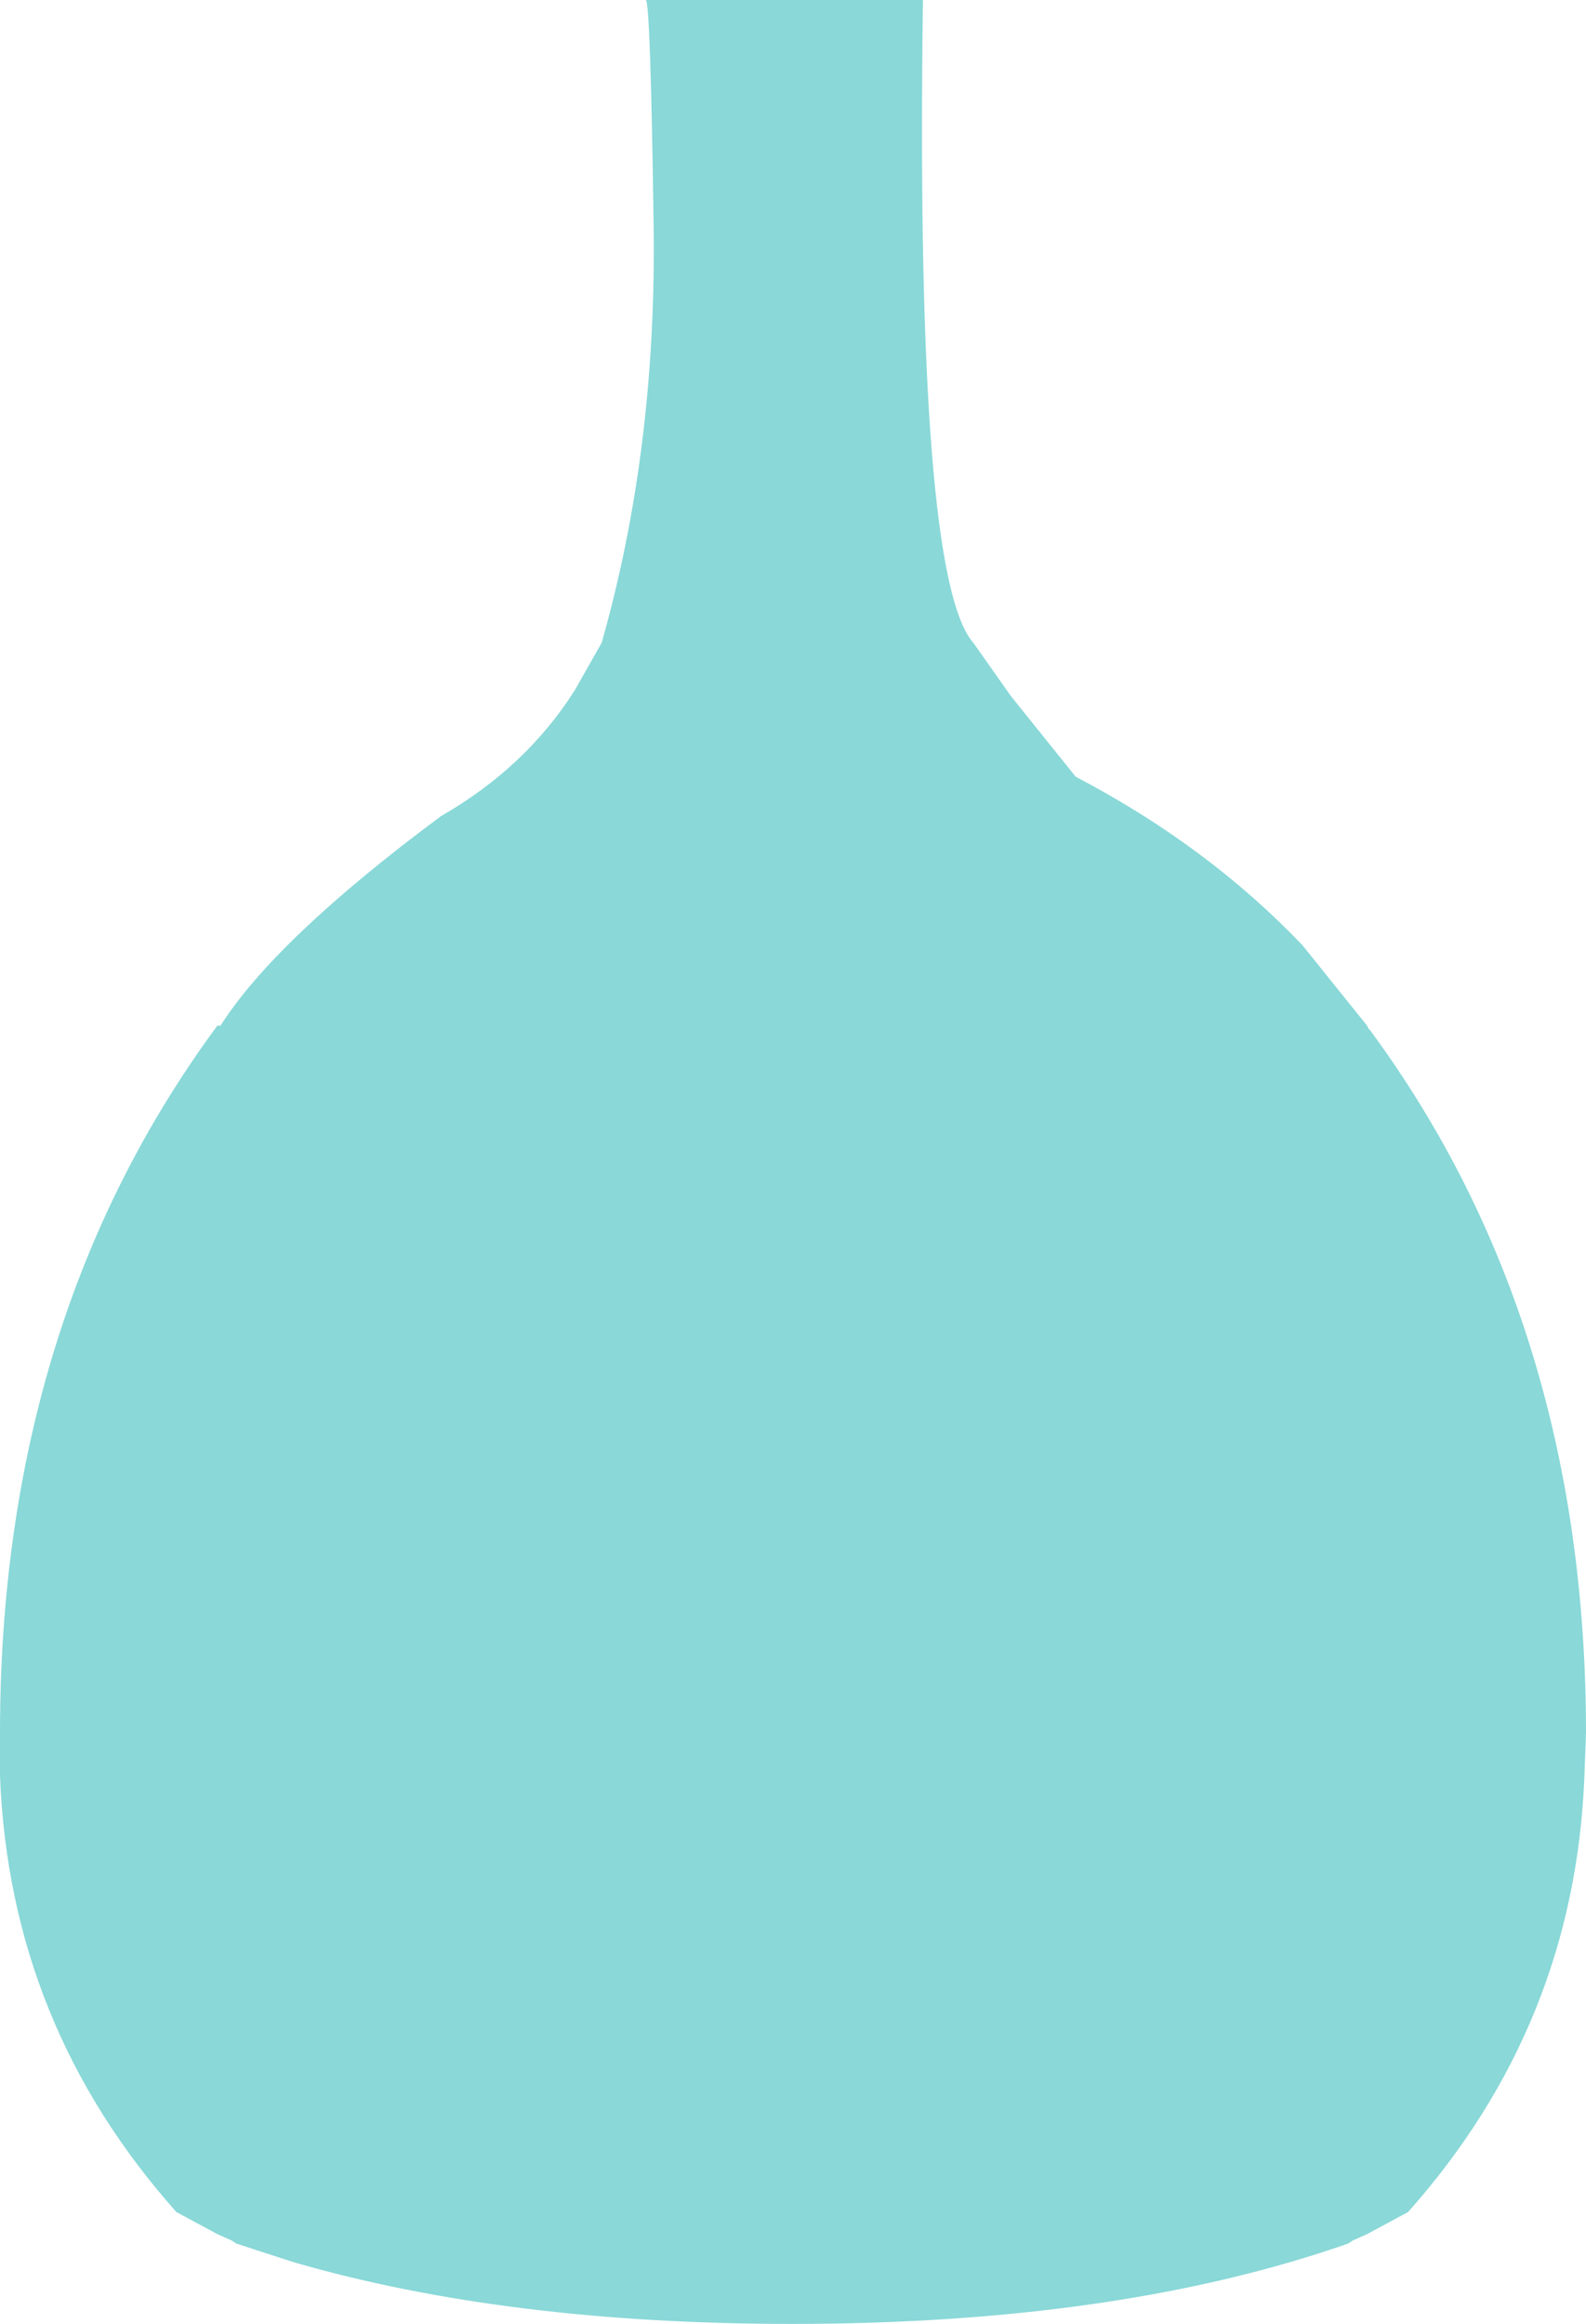 <?xml version="1.0" encoding="UTF-8" standalone="no"?>
<svg xmlns:xlink="http://www.w3.org/1999/xlink" height="73.75px" width="50.35px" xmlns="http://www.w3.org/2000/svg">
  <g transform="matrix(1, 0, 0, 1, 25.2, 53.15)">
    <path d="M-25.2 1.85 L-25.2 3.2 Q-24.9 11.1 -19.6 17.05 L-18.3 17.75 -17.85 17.95 -17.7 18.05 -15.85 18.65 Q-9.1 20.6 -0.05 20.6 10.3 20.6 17.6 18.05 L17.75 17.95 18.2 17.75 19.5 17.05 Q24.8 11.1 25.1 3.2 L25.15 1.85 Q25.15 -11.15 18.3 -20.45 L18.25 -20.5 18.2 -20.6 16.15 -23.15 Q13.15 -26.3 8.95 -28.5 L6.9 -31.05 5.7 -32.75 5.7 -32.75 Q3.85 -34.85 4.1 -53.15 L-4.7 -53.15 Q-4.55 -53.15 -4.45 -46.0 -4.35 -38.9 -6.1 -32.75 L-6.1 -32.75 -6.95 -31.25 Q-8.5 -28.8 -11.2 -27.25 -16.45 -23.35 -18.2 -20.6 L-18.3 -20.6 Q-25.2 -11.25 -25.2 1.85" fill="#66cccc" fill-opacity="0.765" fill-rule="evenodd" stroke="none">
      <animate attributeName="fill" dur="2s" repeatCount="indefinite" values="#66cccc;#66cccd"/>
      <animate attributeName="fill-opacity" dur="2s" repeatCount="indefinite" values="0.765;0.765"/>
      <animate attributeName="d" dur="2s" repeatCount="indefinite" values="M-25.2 1.85 L-25.2 3.2 Q-24.9 11.1 -19.6 17.05 L-18.3 17.75 -17.85 17.95 -17.7 18.05 -15.85 18.65 Q-9.1 20.6 -0.05 20.6 10.3 20.6 17.6 18.05 L17.75 17.95 18.2 17.75 19.5 17.05 Q24.8 11.1 25.1 3.2 L25.15 1.85 Q25.15 -11.15 18.3 -20.45 L18.25 -20.5 18.2 -20.6 16.15 -23.15 Q13.15 -26.3 8.95 -28.5 L6.9 -31.05 5.7 -32.75 5.7 -32.75 Q3.85 -34.85 4.1 -53.15 L-4.7 -53.15 Q-4.55 -53.15 -4.45 -46.0 -4.35 -38.9 -6.1 -32.75 L-6.1 -32.75 -6.95 -31.25 Q-8.5 -28.8 -11.2 -27.25 -16.45 -23.35 -18.2 -20.6 L-18.3 -20.6 Q-25.2 -11.25 -25.2 1.85;M-25.2 1.85 L-25.2 3.2 Q-24.9 11.1 -19.6 17.05 L-18.3 17.75 -17.85 17.95 -17.7 18.05 -15.85 18.65 Q-9.1 20.6 -0.05 20.6 10.3 20.6 17.6 18.05 L17.75 17.95 18.2 17.75 19.5 17.05 Q24.8 11.1 25.1 3.2 L25.15 1.85 Q25.15 -11.15 18.3 -20.45 L18.25 -20.5 18.2 -20.6 16.15 -23.15 Q13.15 -26.3 8.95 -28.5 L6.9 -31.05 5.7 -32.75 5.7 -32.75 Q4.2 -34.45 4.05 -46.9 L-4.45 -46.9 Q-4.45 -46.45 -4.45 -46.0 -4.35 -38.9 -6.1 -32.75 L-6.1 -32.75 -6.95 -31.25 Q-8.5 -28.8 -11.2 -27.25 -16.45 -23.35 -18.2 -20.6 L-18.3 -20.6 Q-25.2 -11.25 -25.2 1.85"/>
    </path>
    <path d="M-25.2 1.85 Q-25.2 -11.25 -18.3 -20.6 L-18.2 -20.6 Q-16.45 -23.35 -11.2 -27.25 -8.5 -28.8 -6.95 -31.25 L-6.1 -32.75 -6.1 -32.75 Q-4.35 -38.9 -4.45 -46.0 -4.55 -53.15 -4.7 -53.15 L4.1 -53.15 Q3.85 -34.85 5.7 -32.75 L5.7 -32.75 6.9 -31.05 8.95 -28.5 Q13.15 -26.3 16.15 -23.15 L18.2 -20.6 18.25 -20.5 18.3 -20.45 Q25.15 -11.15 25.15 1.85 L25.1 3.2 Q24.8 11.1 19.5 17.05 L18.2 17.75 17.75 17.95 17.6 18.05 Q10.3 20.6 -0.05 20.6 -9.1 20.6 -15.85 18.65 L-17.7 18.05 -17.85 17.95 -18.3 17.75 -19.6 17.05 Q-24.9 11.1 -25.2 3.2 L-25.2 1.85" fill="none" stroke="#000000" stroke-linecap="round" stroke-linejoin="round" stroke-opacity="0.0" stroke-width="1.0">
      <animate attributeName="stroke" dur="2s" repeatCount="indefinite" values="#000000;#000001"/>
      <animate attributeName="stroke-width" dur="2s" repeatCount="indefinite" values="0.0;0.0"/>
      <animate attributeName="fill-opacity" dur="2s" repeatCount="indefinite" values="0.0;0.0"/>
      <animate attributeName="d" dur="2s" repeatCount="indefinite" values="M-25.2 1.85 Q-25.2 -11.25 -18.3 -20.6 L-18.2 -20.6 Q-16.45 -23.35 -11.2 -27.25 -8.5 -28.8 -6.95 -31.25 L-6.1 -32.75 -6.1 -32.75 Q-4.35 -38.9 -4.45 -46.0 -4.55 -53.15 -4.7 -53.15 L4.1 -53.15 Q3.85 -34.85 5.7 -32.75 L5.7 -32.75 6.9 -31.05 8.95 -28.5 Q13.15 -26.3 16.15 -23.15 L18.2 -20.6 18.25 -20.5 18.3 -20.45 Q25.15 -11.15 25.15 1.85 L25.1 3.2 Q24.8 11.1 19.5 17.05 L18.2 17.75 17.75 17.95 17.6 18.05 Q10.3 20.6 -0.05 20.6 -9.1 20.6 -15.85 18.65 L-17.7 18.05 -17.85 17.95 -18.3 17.75 -19.6 17.05 Q-24.9 11.1 -25.2 3.2 L-25.2 1.85;M-25.2 1.85 Q-25.2 -11.25 -18.3 -20.6 L-18.2 -20.6 Q-16.45 -23.35 -11.2 -27.25 -8.5 -28.8 -6.95 -31.25 L-6.1 -32.75 -6.1 -32.75 Q-4.35 -38.9 -4.45 -46.0 -4.45 -46.45 -4.45 -46.9 L4.05 -46.9 Q4.2 -34.45 5.7 -32.75 L5.7 -32.75 6.9 -31.05 8.95 -28.5 Q13.15 -26.3 16.15 -23.15 L18.2 -20.6 18.25 -20.5 18.3 -20.45 Q25.15 -11.15 25.15 1.85 L25.1 3.2 Q24.8 11.1 19.5 17.05 L18.2 17.75 17.75 17.95 17.6 18.05 Q10.3 20.6 -0.05 20.6 -9.1 20.6 -15.85 18.65 L-17.7 18.05 -17.85 17.95 -18.3 17.75 -19.6 17.05 Q-24.9 11.1 -25.2 3.2 L-25.2 1.85"/>
    </path>
  </g>
</svg>
